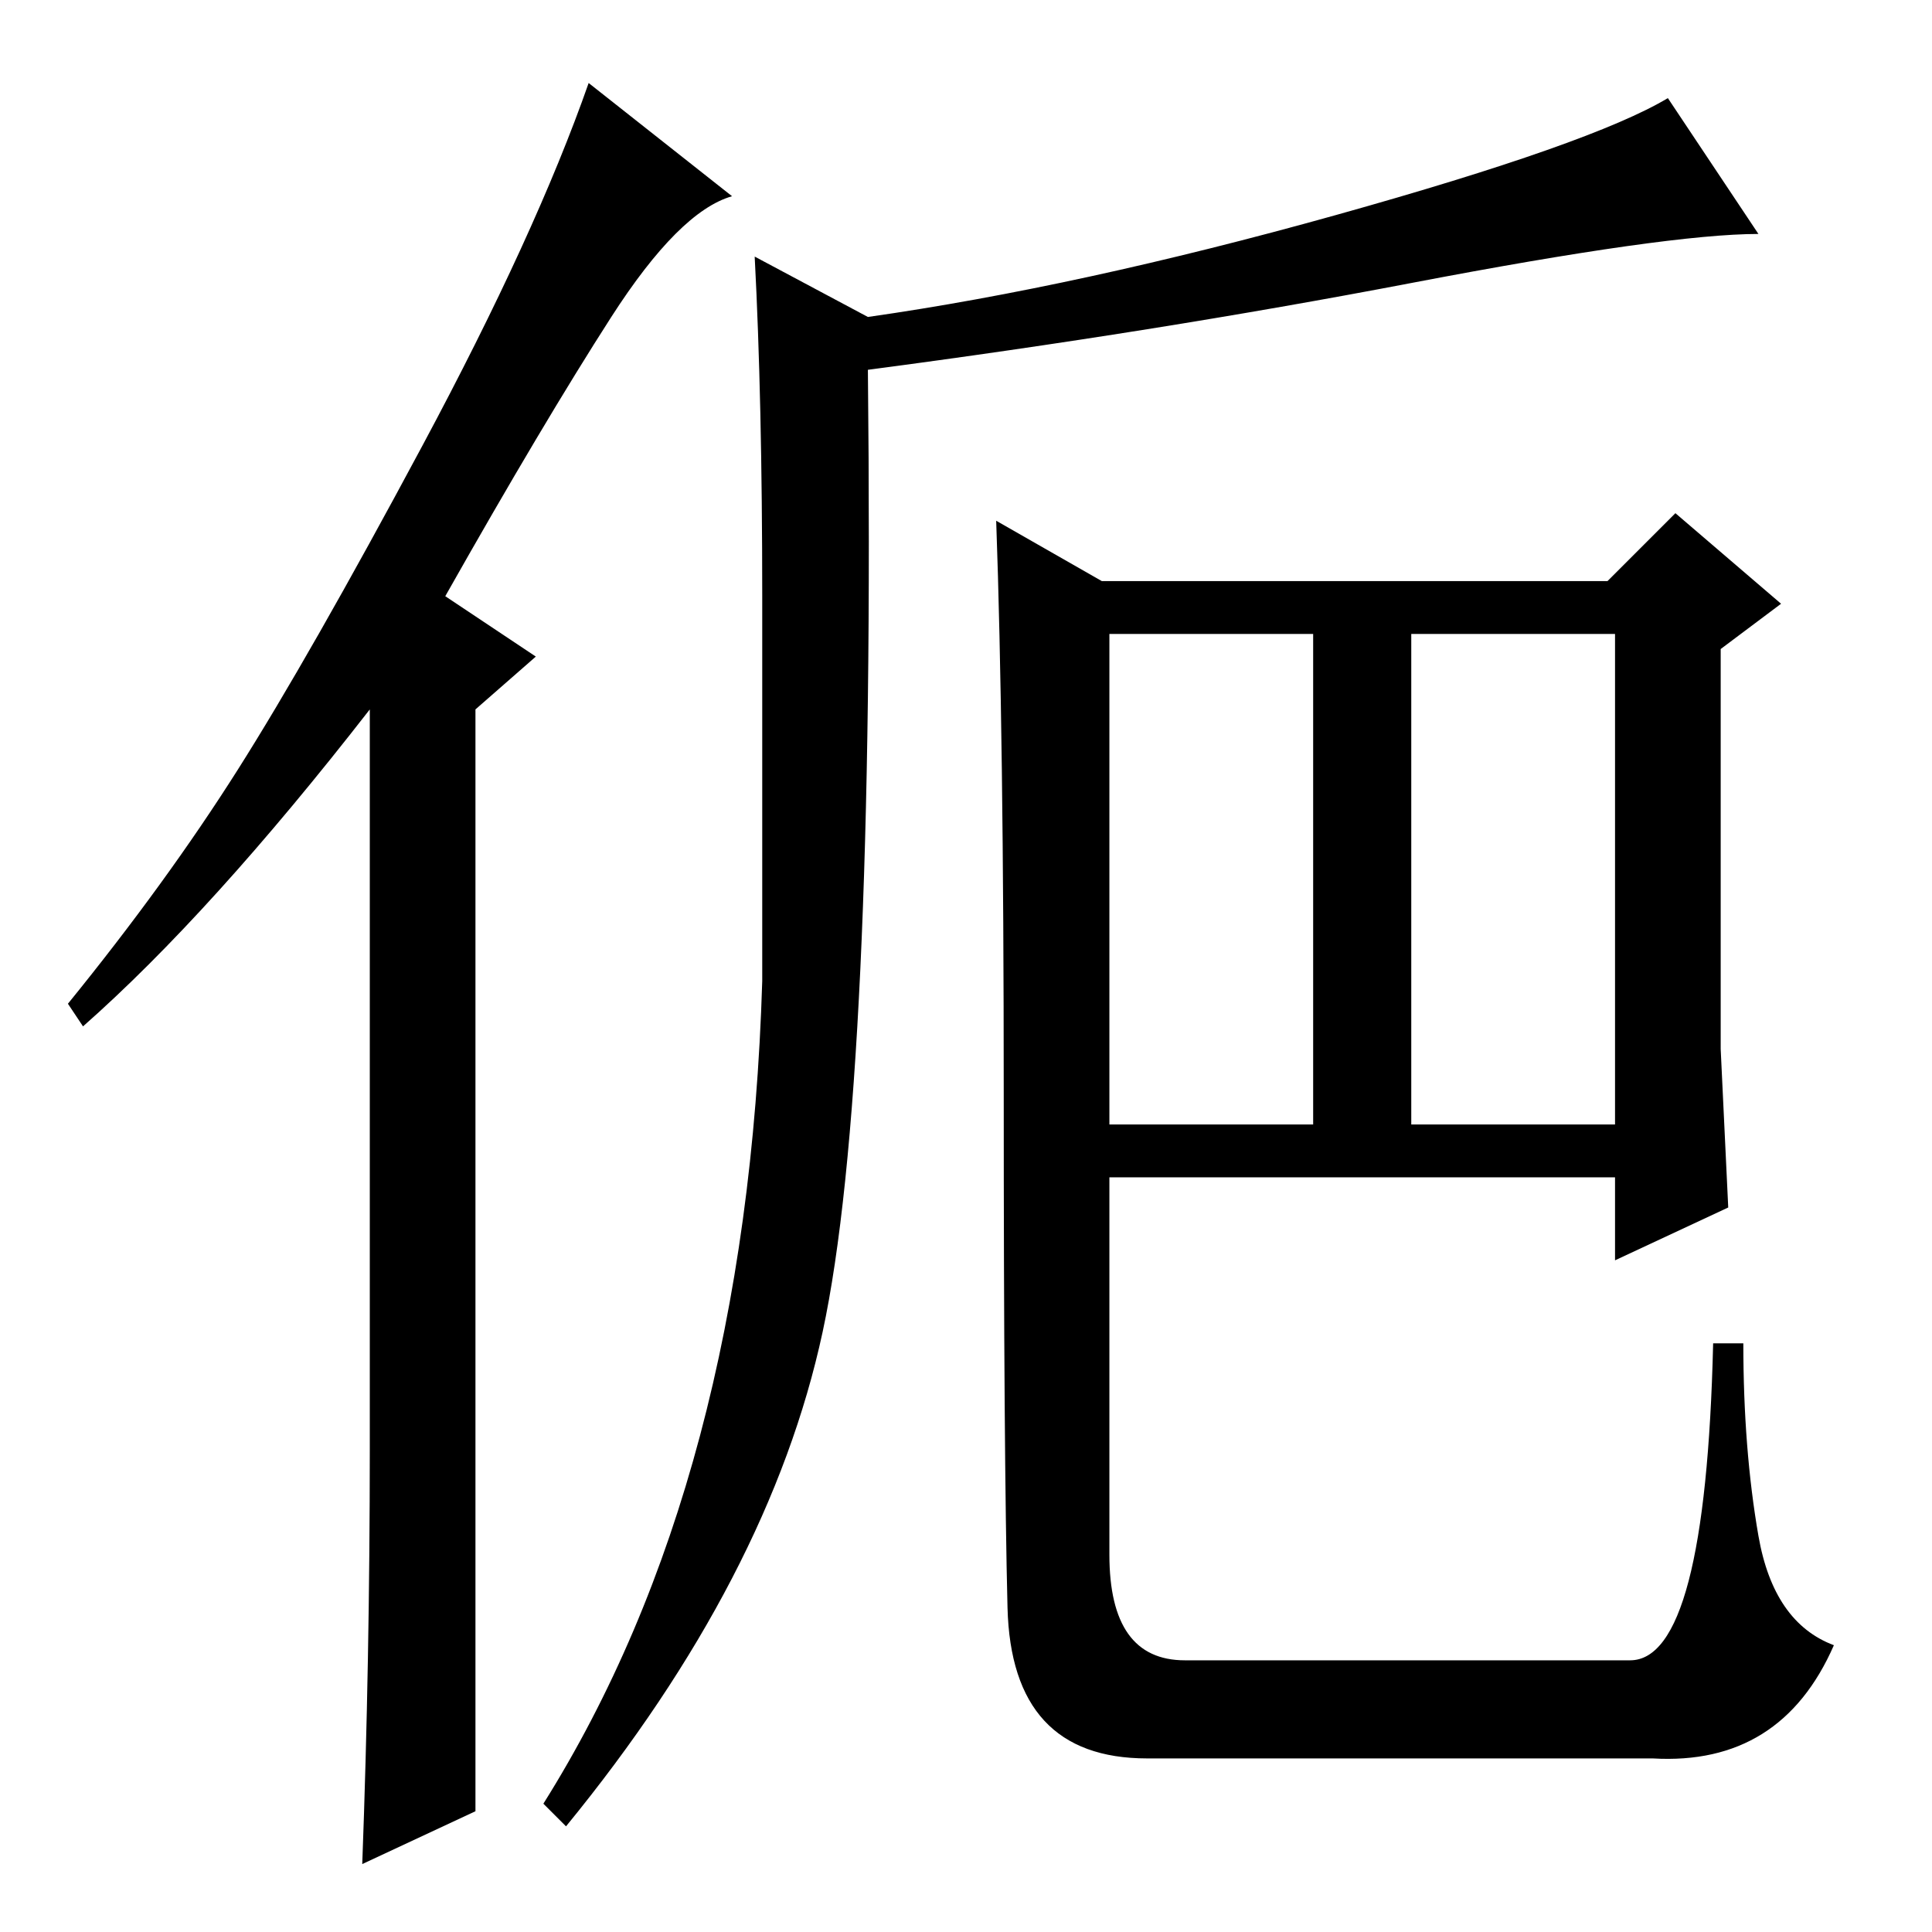 <?xml version="1.0" standalone="no"?>
<!DOCTYPE svg PUBLIC "-//W3C//DTD SVG 1.1//EN" "http://www.w3.org/Graphics/SVG/1.1/DTD/svg11.dtd" >
<svg xmlns="http://www.w3.org/2000/svg" xmlns:xlink="http://www.w3.org/1999/xlink" version="1.1" viewBox="0 -36 256 256">
  <g transform="matrix(1 0 0 -1 0 220)">
   <path fill="currentColor"
d="M49 64v98q-21 -27 -38 -42l-2 3q13 16 22.5 31t24.5 43t22 48l19 -15q-7 -2 -16 -16t-22 -37l12 -8l-8 -7v-146l-15 -7q1 27 1 55zM101 177q0 26 -1 45l15 -8q28 4 62 13.5t44 15.5l12 -18q-12 0 -46 -6.5t-72 -11.5q1 -95 -6 -127.5t-34 -65.5l-3 3q27 43 29 109v51z
M147 107h27v65h-27v-65zM187 107h27v65h-27v-65zM146 179h67l9 9l14 -12l-8 -6v-53t1 -21l-15 -7v11h-67v-50q0 -14 10 -14h59q10 0 11 42h4q0 -14 2 -25.5t10 -14.5q-7 -16 -24 -15h-67q-18 0 -18.5 20t-0.5 68t-1 76z" />
  </g>

</svg>
